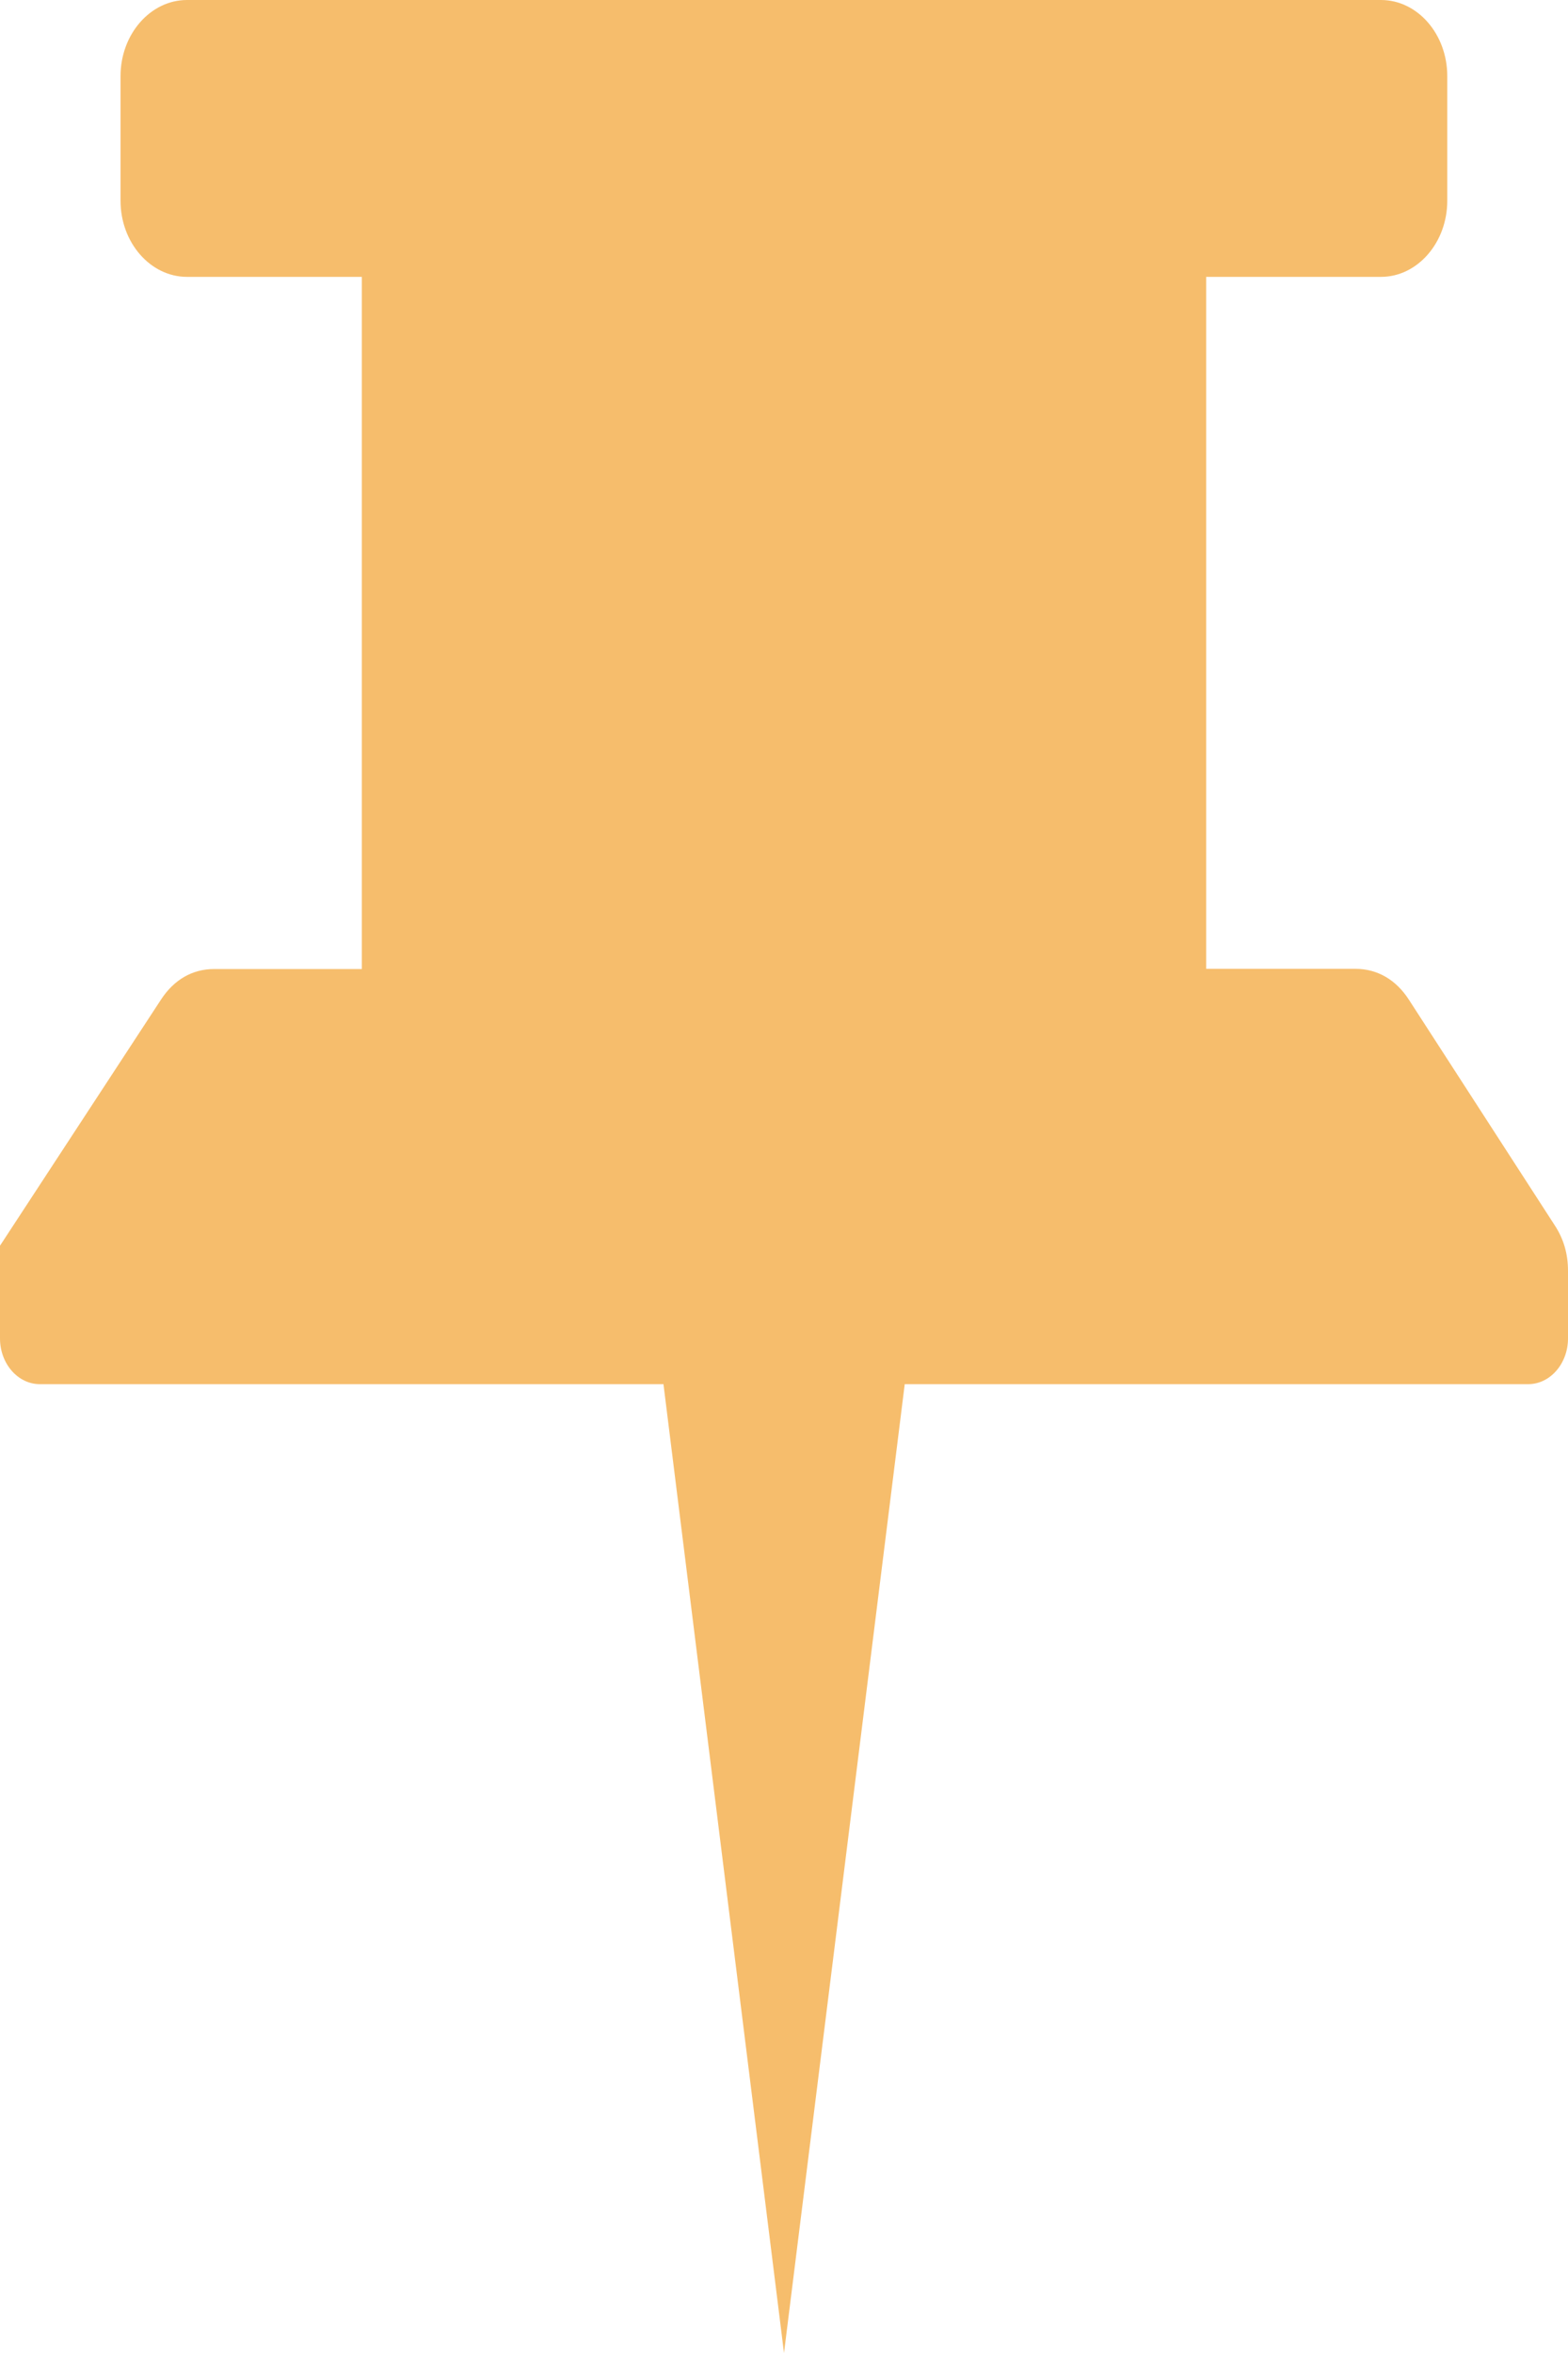 <svg xmlns="http://www.w3.org/2000/svg" width="8" height="12" viewBox="0 0 8 12">
  <path fill="#F6BD6C" fill-rule="evenodd" d="M0.954,0 L7.046,0 C7.232,0 7.384,0.174 7.384,0.388 L7.384,1.024 C7.384,1.237 7.232,1.412 7.046,1.412 L6.154,1.412 L6.154,4.941 L6.916,4.941 C7.027,4.941 7.122,4.996 7.188,5.098 L7.933,6.25 C7.978,6.319 8,6.395 8,6.481 L8,6.826 C8,6.954 7.909,7.059 7.797,7.059 L4.616,7.059 L4,12 L3.385,7.059 L0.203,7.059 C0.091,7.059 0,6.954 0,6.826 L0,6.353 L0.822,5.097 C0.888,4.996 0.982,4.942 1.092,4.942 L1.846,4.942 L1.846,1.412 L0.954,1.412 C0.768,1.412 0.615,1.238 0.615,1.024 L0.615,0.388 C0.615,0.174 0.768,0 0.954,0 Z"/>
</svg>
